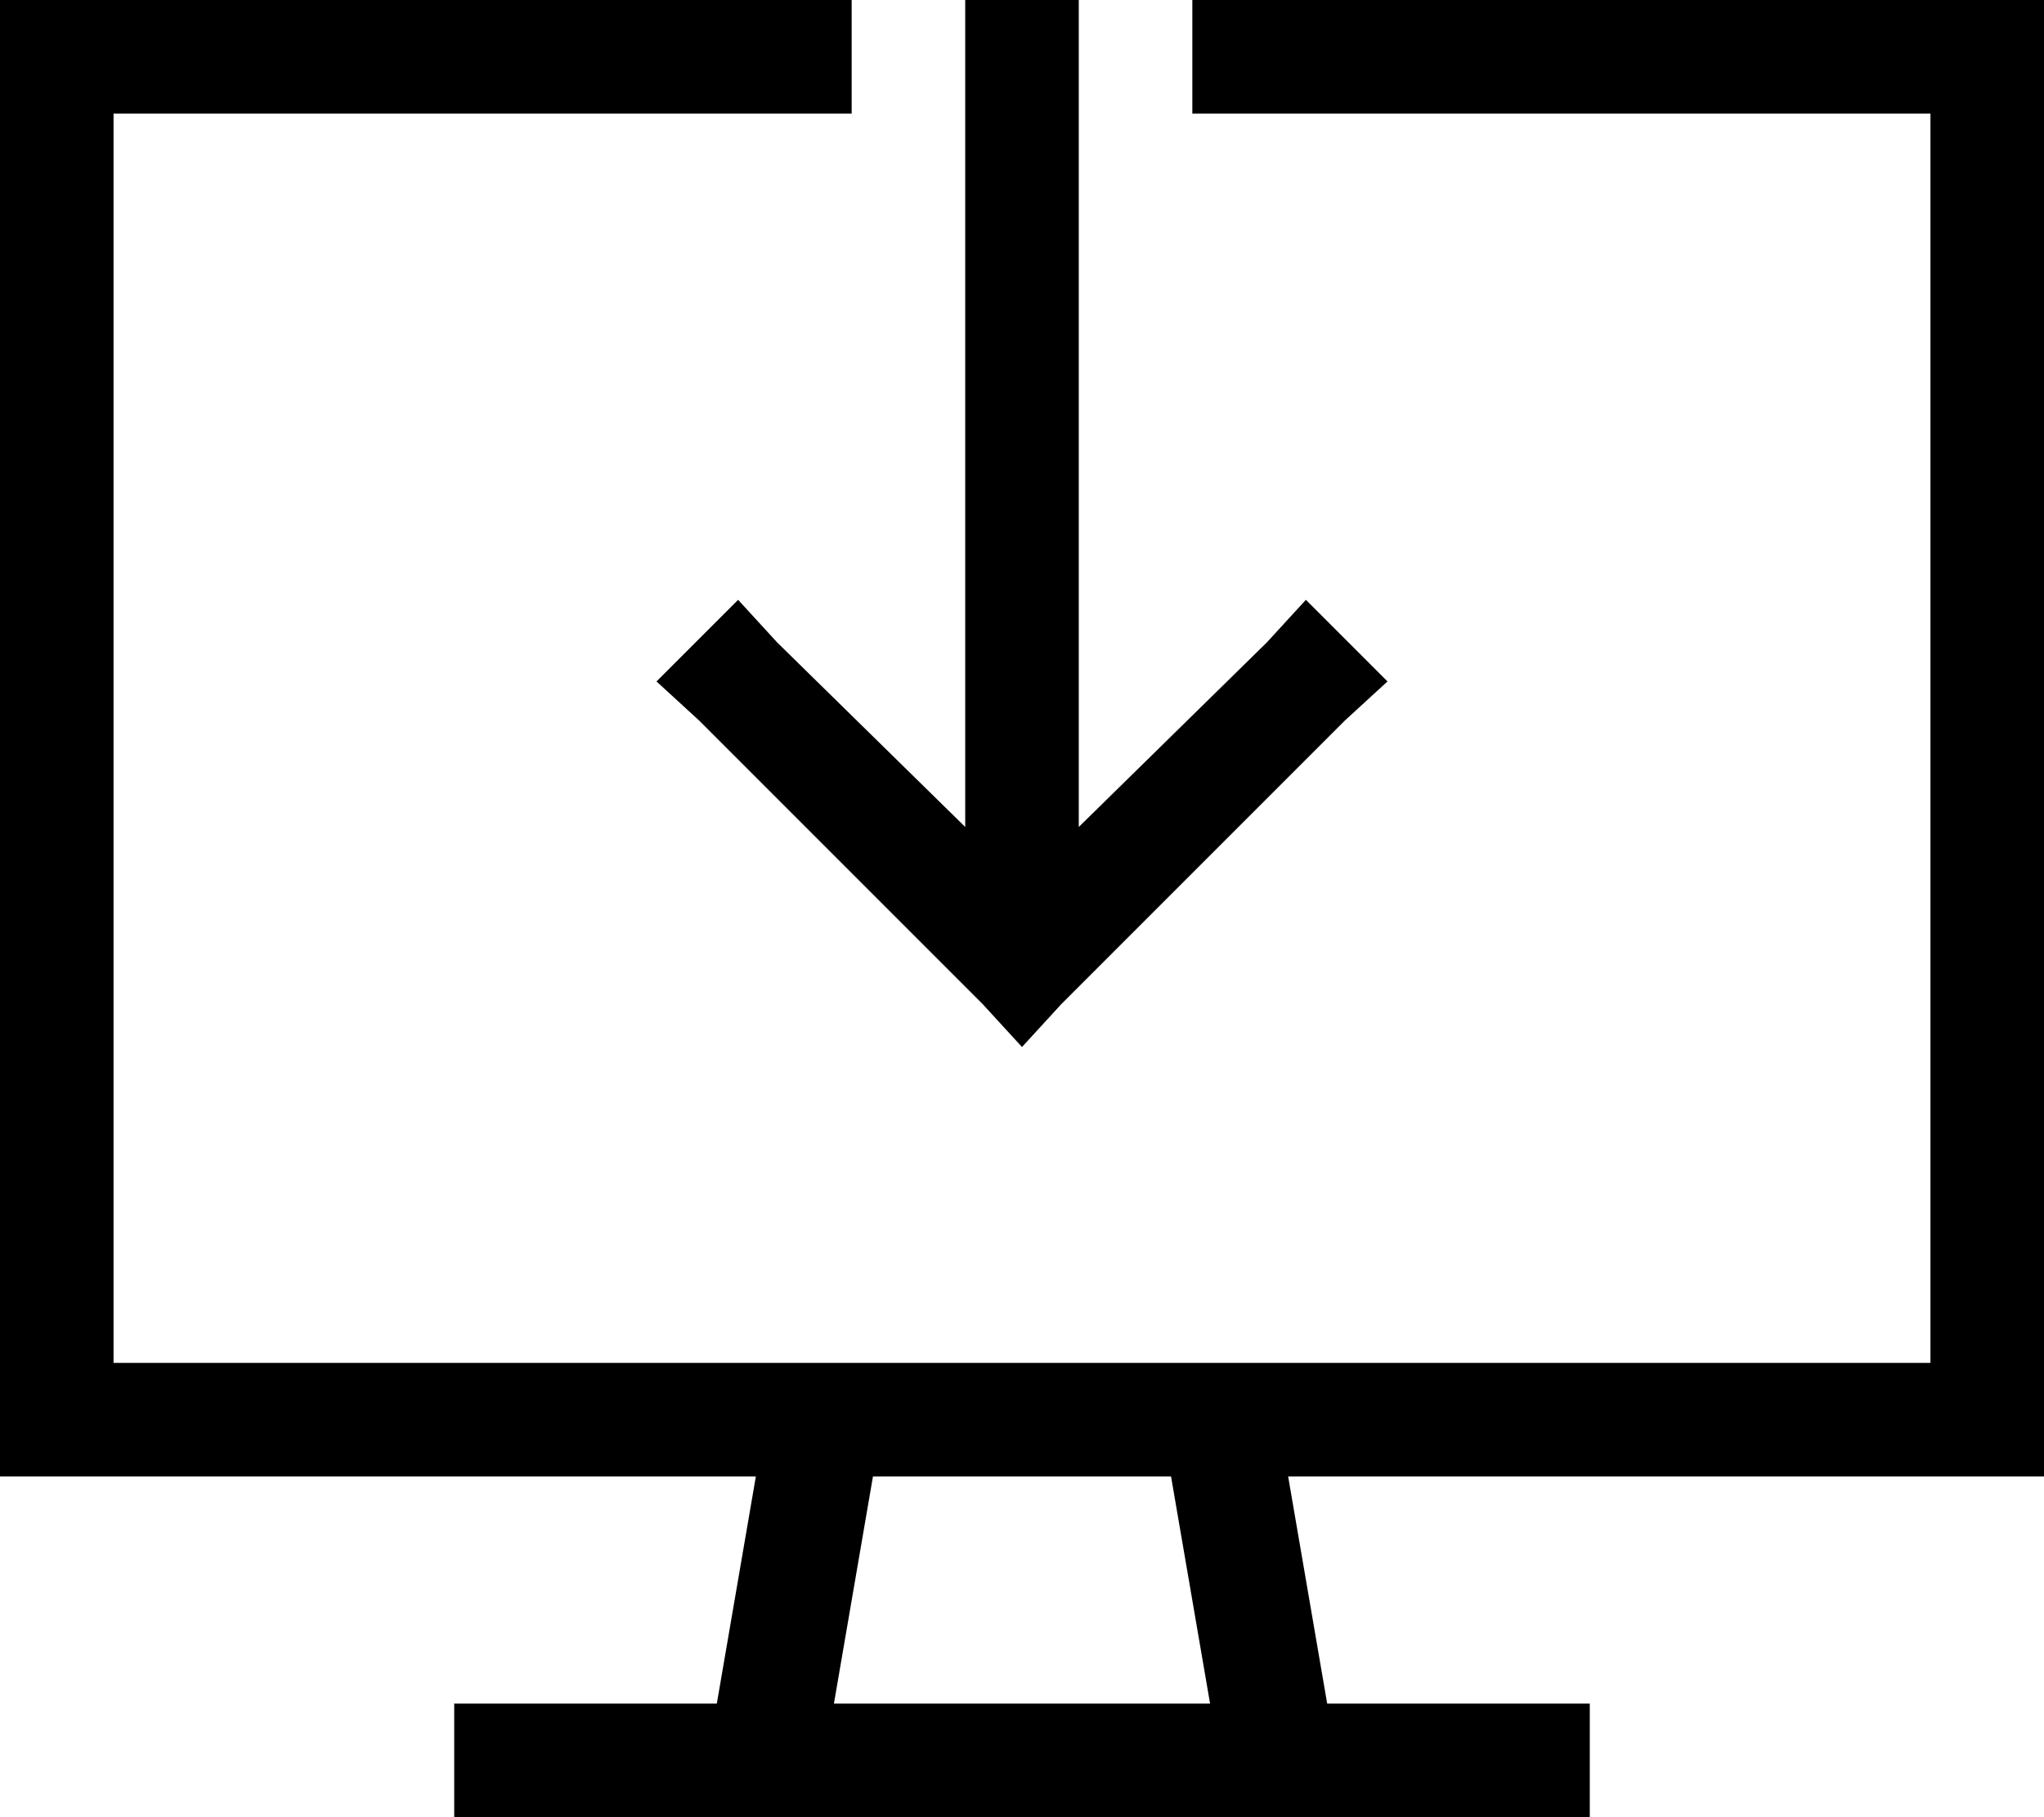 <svg viewBox="0 0 576 512">
  <path
    d="M 32 0 L 240 0 L 240 32 L 32 32 L 32 384 L 232 384 Q 232 384 232 384 Q 232 384 232 384 L 344 384 Q 344 384 344 384 Q 344 384 344 384 L 544 384 L 544 32 L 336 32 L 336 0 L 544 0 L 576 0 L 576 32 L 576 384 L 576 416 L 544 416 L 363 416 L 374 480 L 432 480 L 448 480 L 448 512 L 432 512 L 360 512 L 216 512 L 144 512 L 128 512 L 128 480 L 144 480 L 202 480 L 213 416 L 32 416 L 0 416 L 0 384 L 0 32 L 0 0 L 32 0 L 32 0 Z M 246 416 L 235 480 L 341 480 L 330 416 L 246 416 L 246 416 Z M 304 16 L 304 233 L 357 181 L 368 169 L 391 192 L 379 203 L 299 283 L 288 295 L 277 283 L 197 203 L 185 192 L 208 169 L 219 181 L 272 233 L 272 16 L 272 0 L 304 0 L 304 16 L 304 16 Z"
  />
</svg>